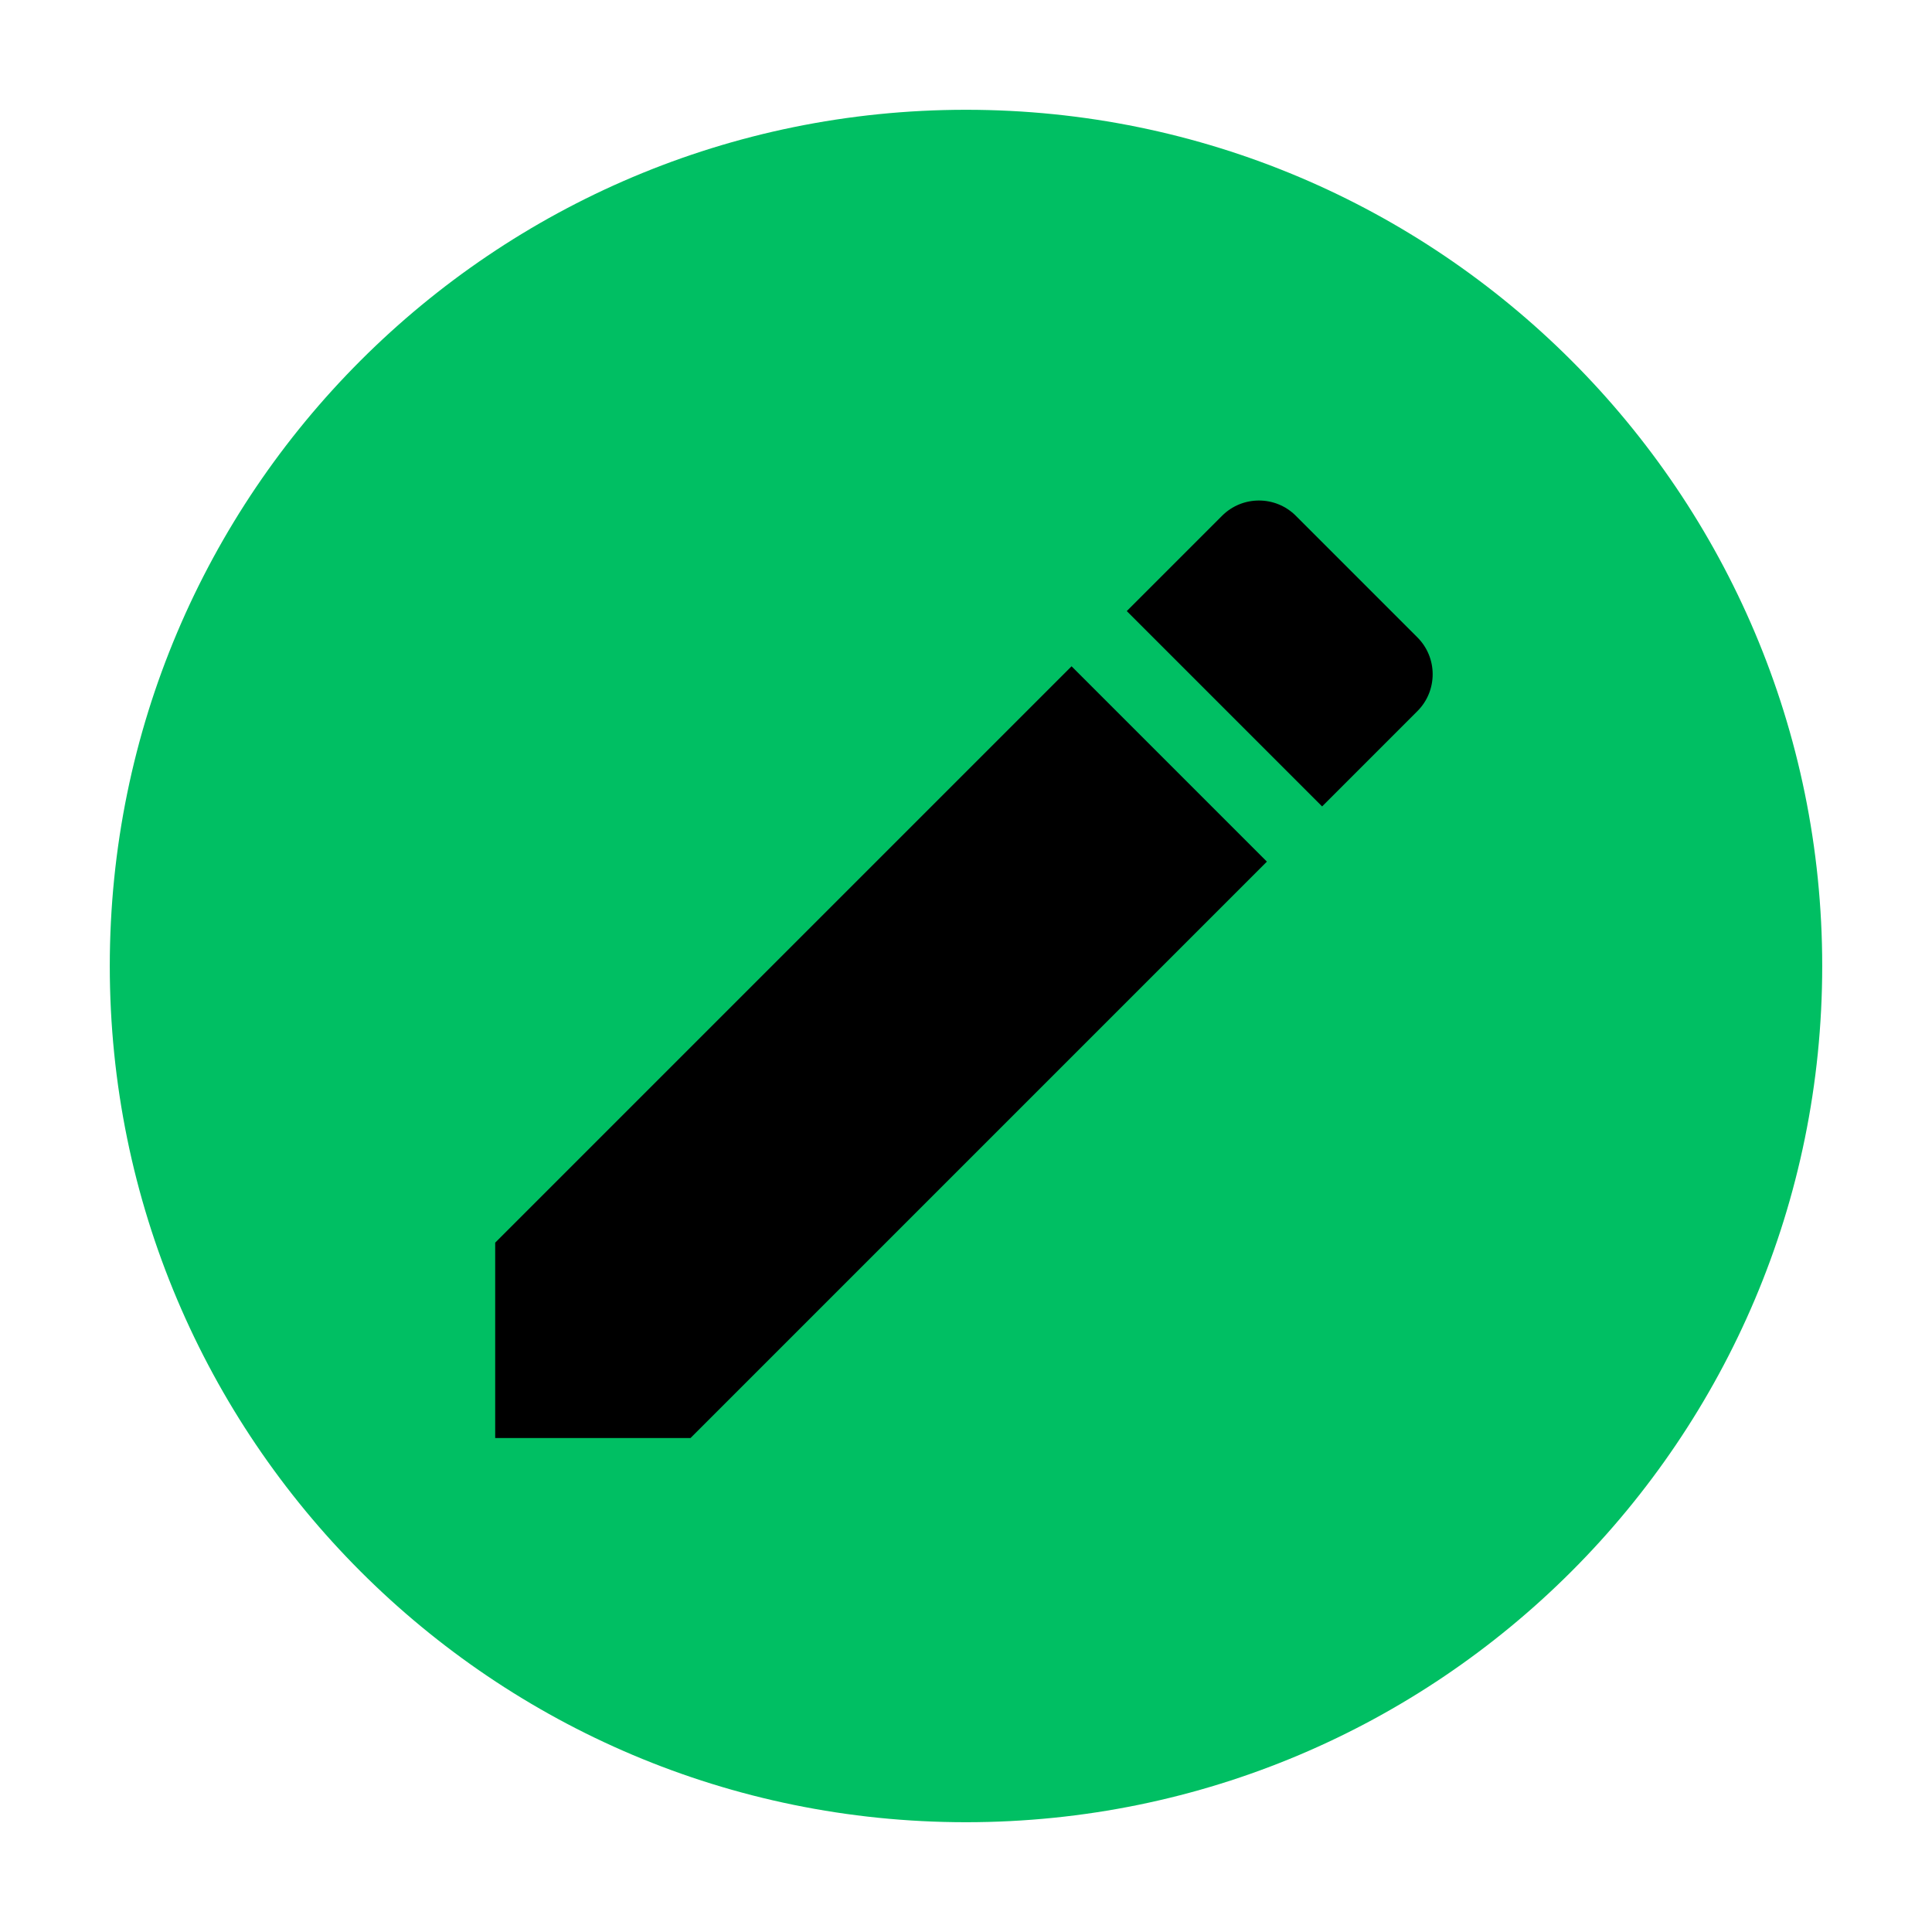 <svg xmlns="http://www.w3.org/2000/svg" xmlns:xlink="http://www.w3.org/1999/xlink" width="500" zoomAndPan="magnify" viewBox="0 0 375 375" height="500" preserveAspectRatio="xMidYMid meet" version="1.0"><defs><clipPath id="90b680fabe"><path d="M 21.309 21.309 L 353.691 21.309 L 353.691 353.691 L 21.309 353.691 Z M 21.309 21.309 " clip-rule="nonzero"/></clipPath><clipPath id="3ff7f5fd5c"><path d="M 187.5 21.309 C 95.715 21.309 21.309 95.715 21.309 187.5 C 21.309 279.285 95.715 353.691 187.5 353.691 C 279.285 353.691 353.691 279.285 353.691 187.5 C 353.691 95.715 279.285 21.309 187.5 21.309 Z M 187.5 21.309 " clip-rule="nonzero"/></clipPath><clipPath id="49c82912d4"><path d="M 96.117 97 L 279 97 L 279 279.117 L 96.117 279.117 Z M 96.117 97 " clip-rule="nonzero"/></clipPath></defs><g clip-path="url(#90b680fabe)"><g clip-path="url(#3ff7f5fd5c)"><path fill="#00bf63" d="M 21.309 21.309 L 353.691 21.309 L 353.691 353.691 L 21.309 353.691 Z M 21.309 21.309 " fill-opacity="1" fill-rule="nonzero"/></g></g><g clip-path="url(#49c82912d4)"><path fill="#000000" d="M 96.117 241.199 L 96.117 279.117 L 134.031 279.117 L 245.902 167.242 L 207.988 129.328 Z M 275.121 138.023 C 279.066 134.082 279.066 127.66 275.121 123.719 L 251.516 100.109 C 247.57 96.164 241.152 96.164 237.207 100.109 L 218.707 118.609 L 256.621 156.527 Z M 275.121 138.023 " fill-opacity="1" fill-rule="nonzero"/></g></svg>